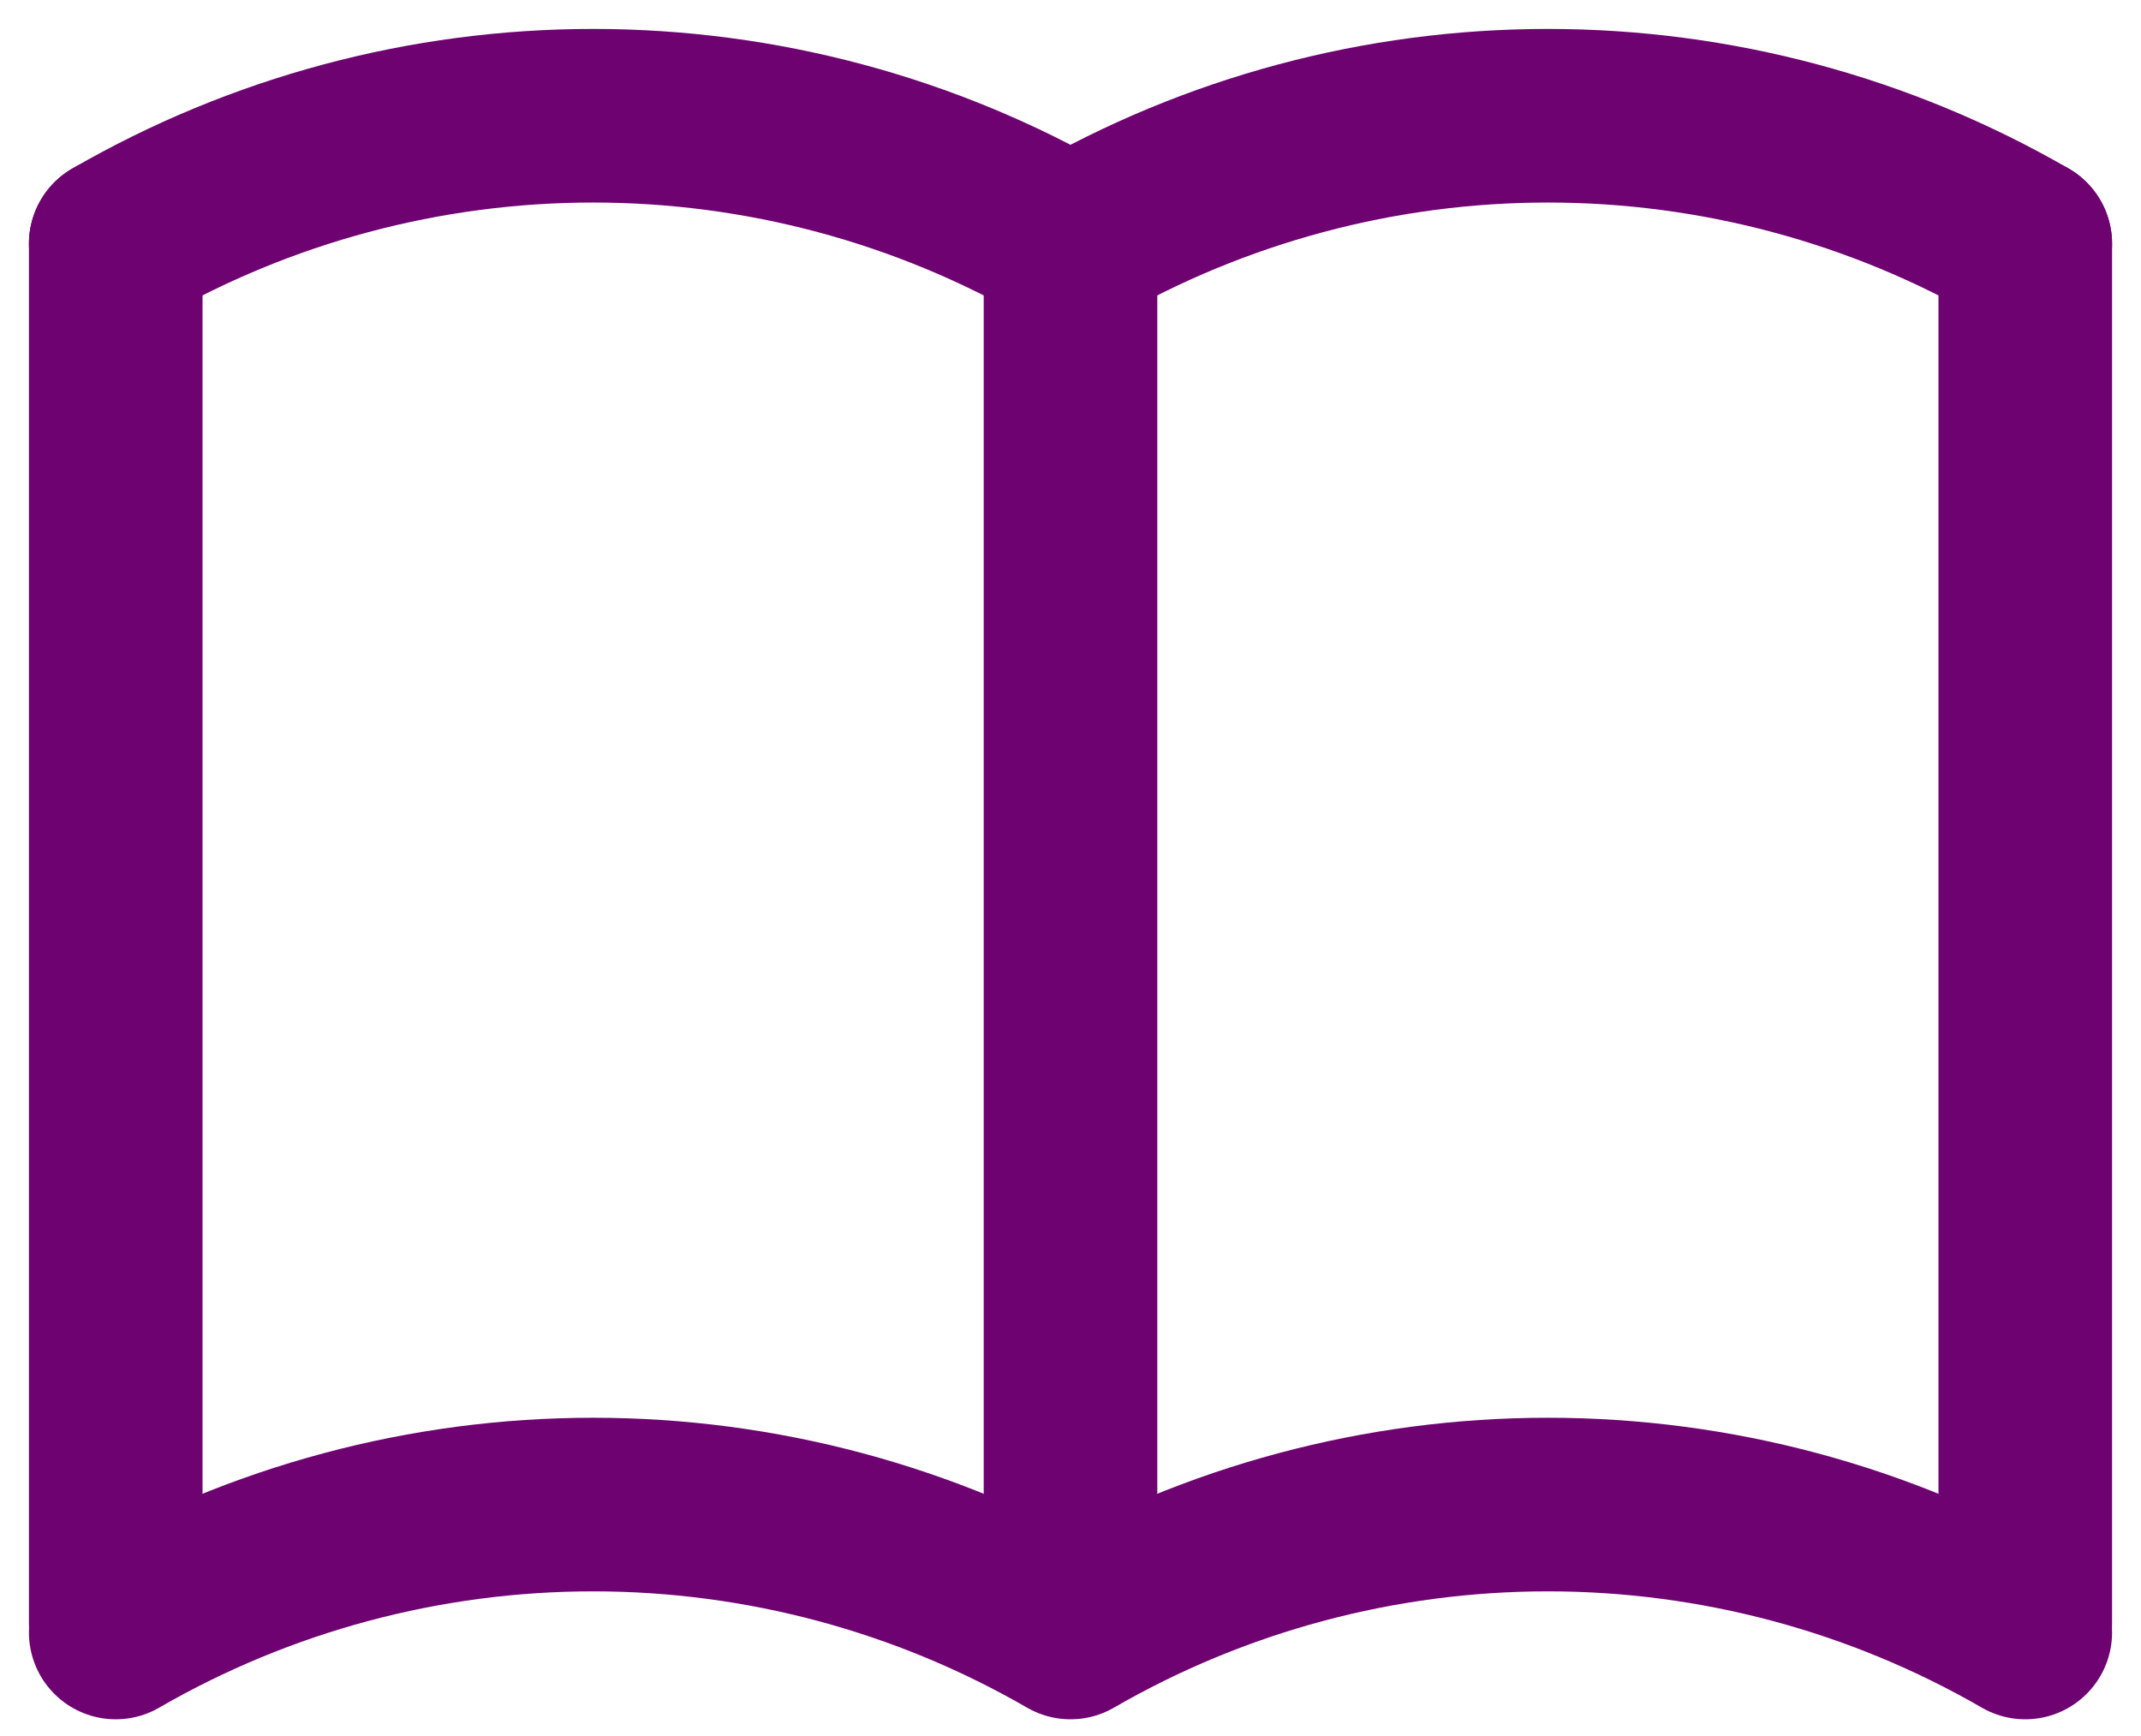 <svg width="37" height="30" viewBox="0 0 37 30" fill="none" xmlns="http://www.w3.org/2000/svg">
<path d="M2 28.211C4.508 26.762 7.354 26 10.25 26C13.146 26 15.992 26.762 18.5 28.211C21.008 26.762 23.854 26 26.75 26C29.646 26 32.492 26.762 35 28.211" stroke="#6E0271" stroke-width="3" stroke-linecap="round" stroke-linejoin="round"/>
<path d="M2 4.211C4.508 2.762 7.354 2 10.25 2C13.146 2 15.992 2.762 18.5 4.211C21.008 2.762 23.854 2 26.75 2C29.646 2 32.492 2.762 35 4.211" stroke="#6E0271" stroke-width="3" stroke-linecap="round" stroke-linejoin="round"/>
<path d="M2 4.211V28.044" stroke="#6E0271" stroke-width="3" stroke-linecap="round" stroke-linejoin="round"/>
<path d="M18.5 4.211V28.044" stroke="#6E0271" stroke-width="3" stroke-linecap="round" stroke-linejoin="round"/>
<path d="M35 4.211V28.044" stroke="#6E0271" stroke-width="3" stroke-linecap="round" stroke-linejoin="round"/>
</svg>
